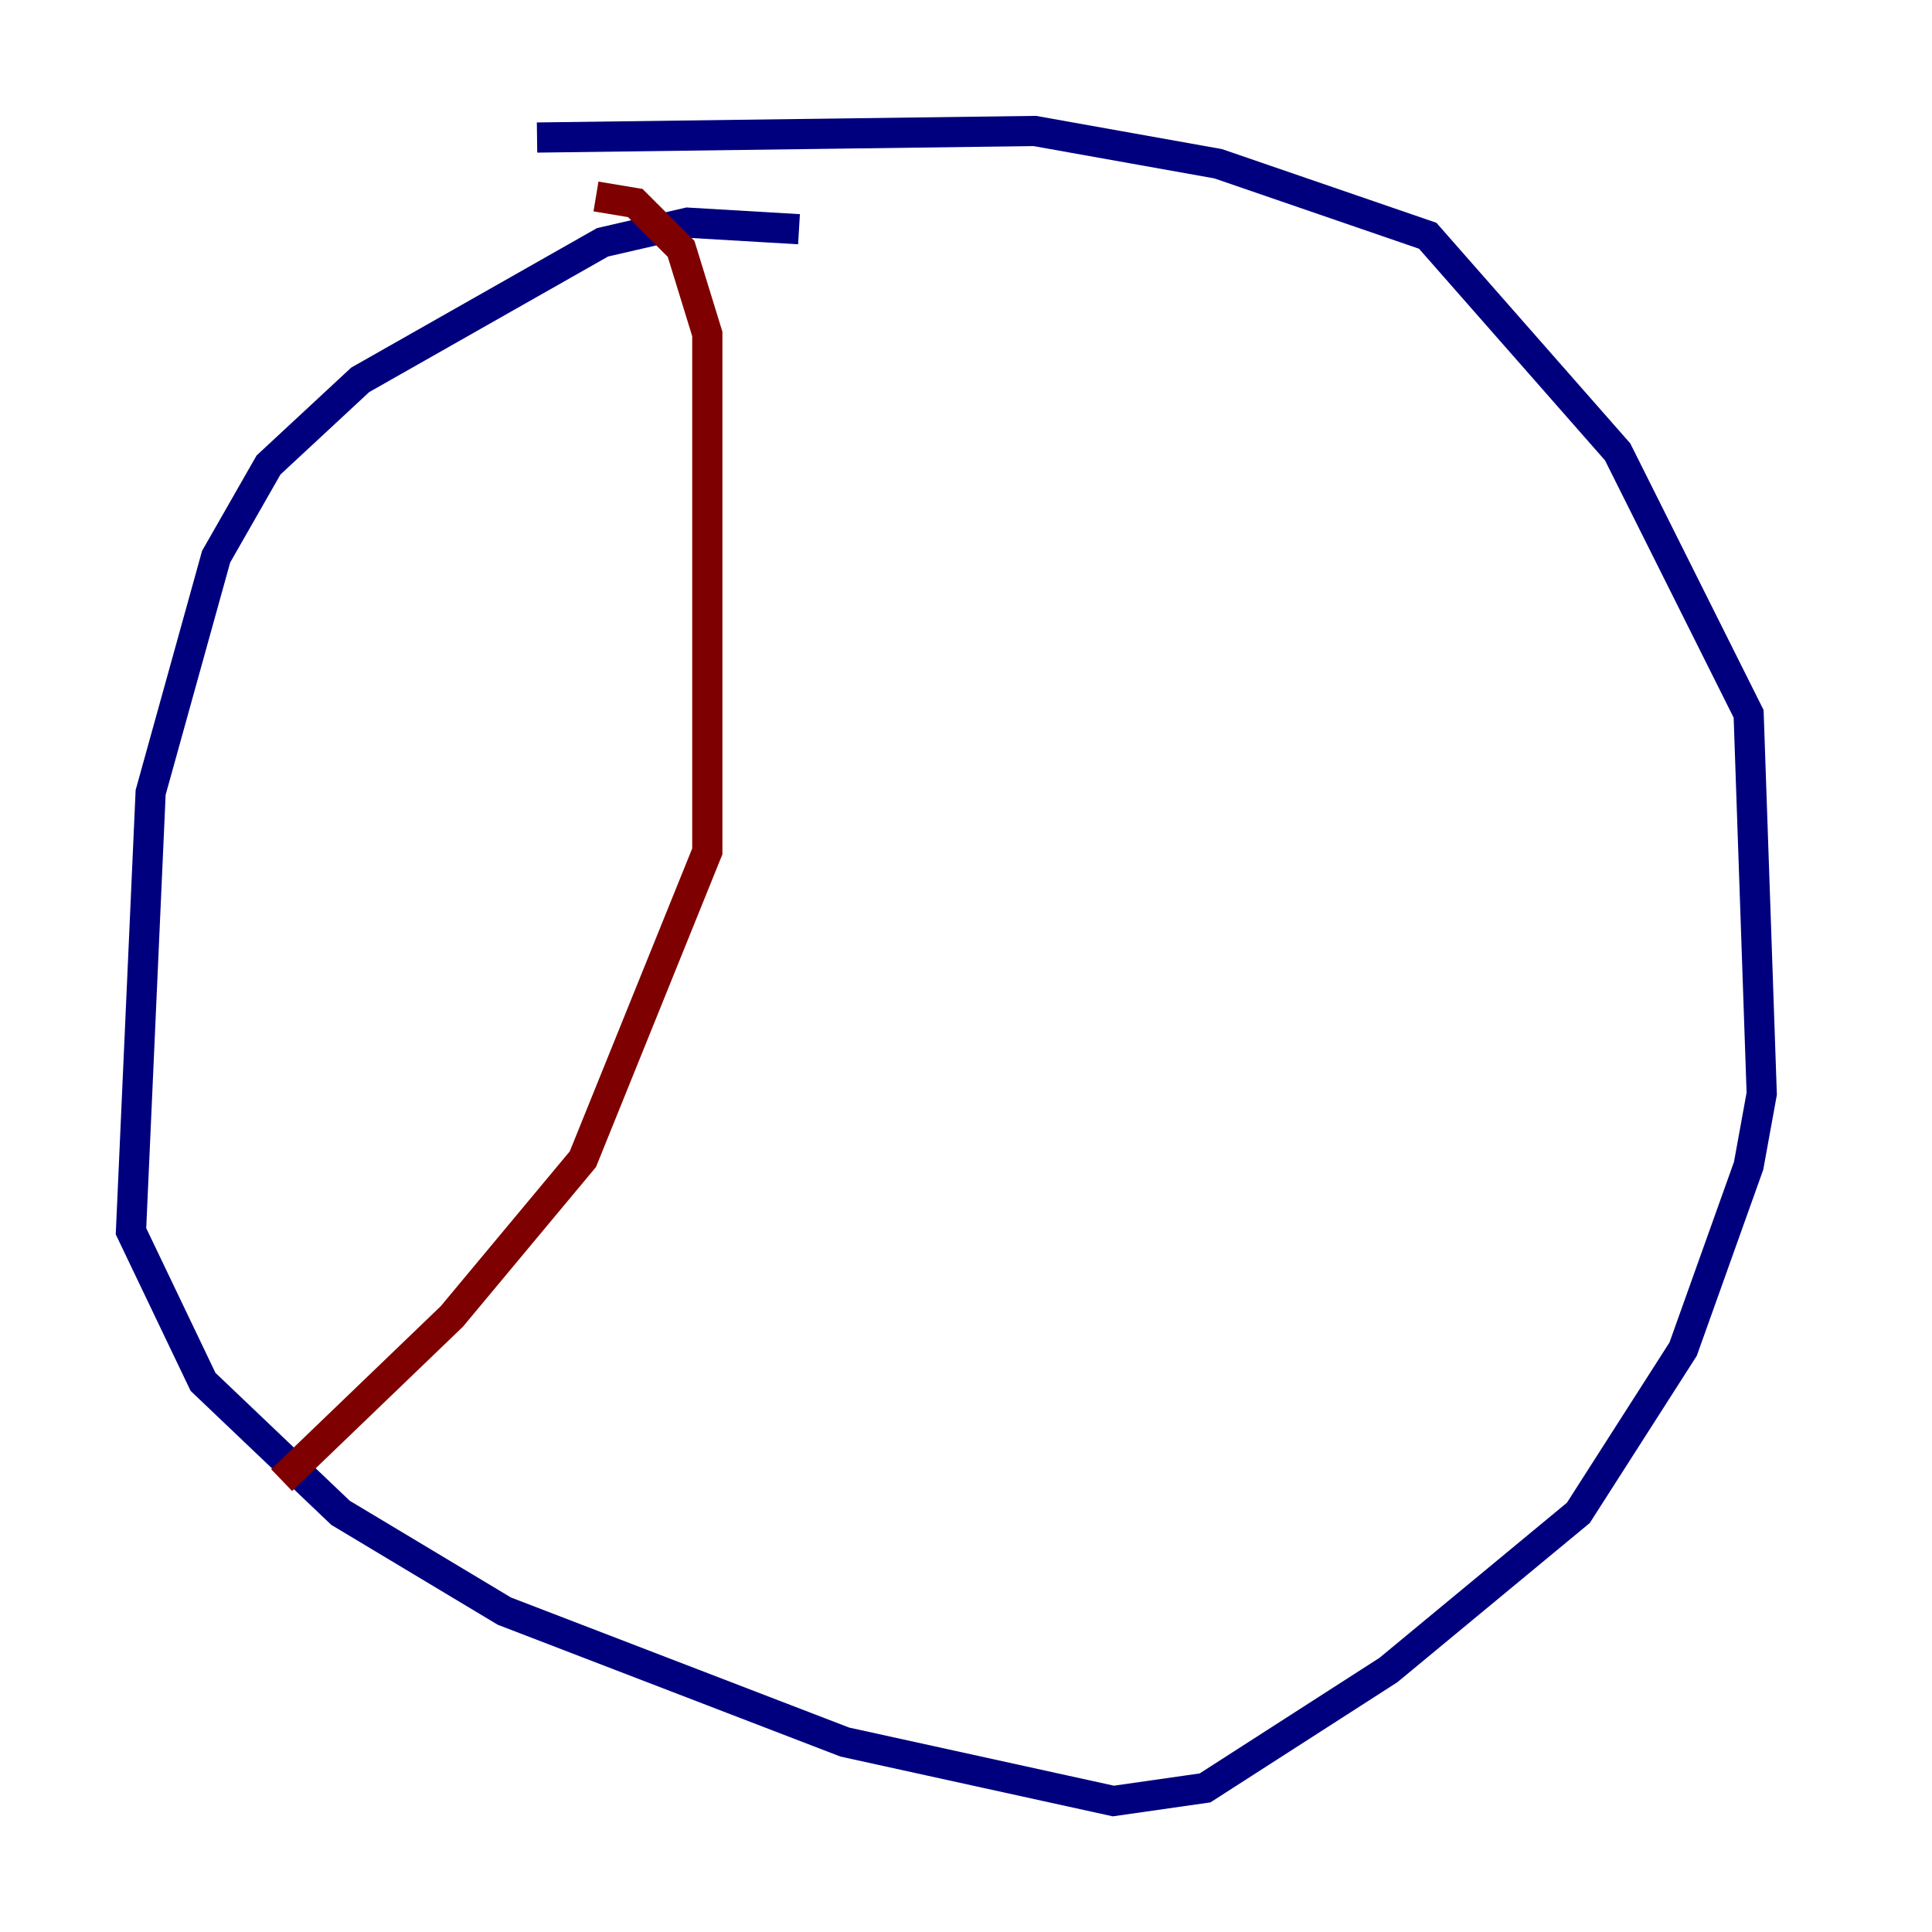 <?xml version="1.0" encoding="utf-8" ?>
<svg baseProfile="tiny" height="128" version="1.2" viewBox="0,0,128,128" width="128" xmlns="http://www.w3.org/2000/svg" xmlns:ev="http://www.w3.org/2001/xml-events" xmlns:xlink="http://www.w3.org/1999/xlink"><defs /><polyline fill="none" points="52.936,15.186 45.559,14.752 39.919,16.054 23.864,25.166 17.79,30.807 14.319,36.881 9.98,52.502 8.678,81.573 13.451,91.552 22.563,100.231 33.41,106.739 55.973,115.417 73.763,119.322 79.837,118.454 91.986,110.644 104.57,100.231 111.512,89.383 115.851,77.234 116.719,72.461 115.851,47.295 107.173,29.939 94.59,15.62 80.705,10.848 68.556,8.678 35.58,9.112" stroke="#00007f" stroke-width="2" /><polyline fill="none" points="39.485,13.017 42.088,13.451 45.125,16.488 46.861,22.129 46.861,56.407 38.617,76.8 29.939,87.214 18.658,98.061" stroke="#7f0000" stroke-width="2" /></svg>